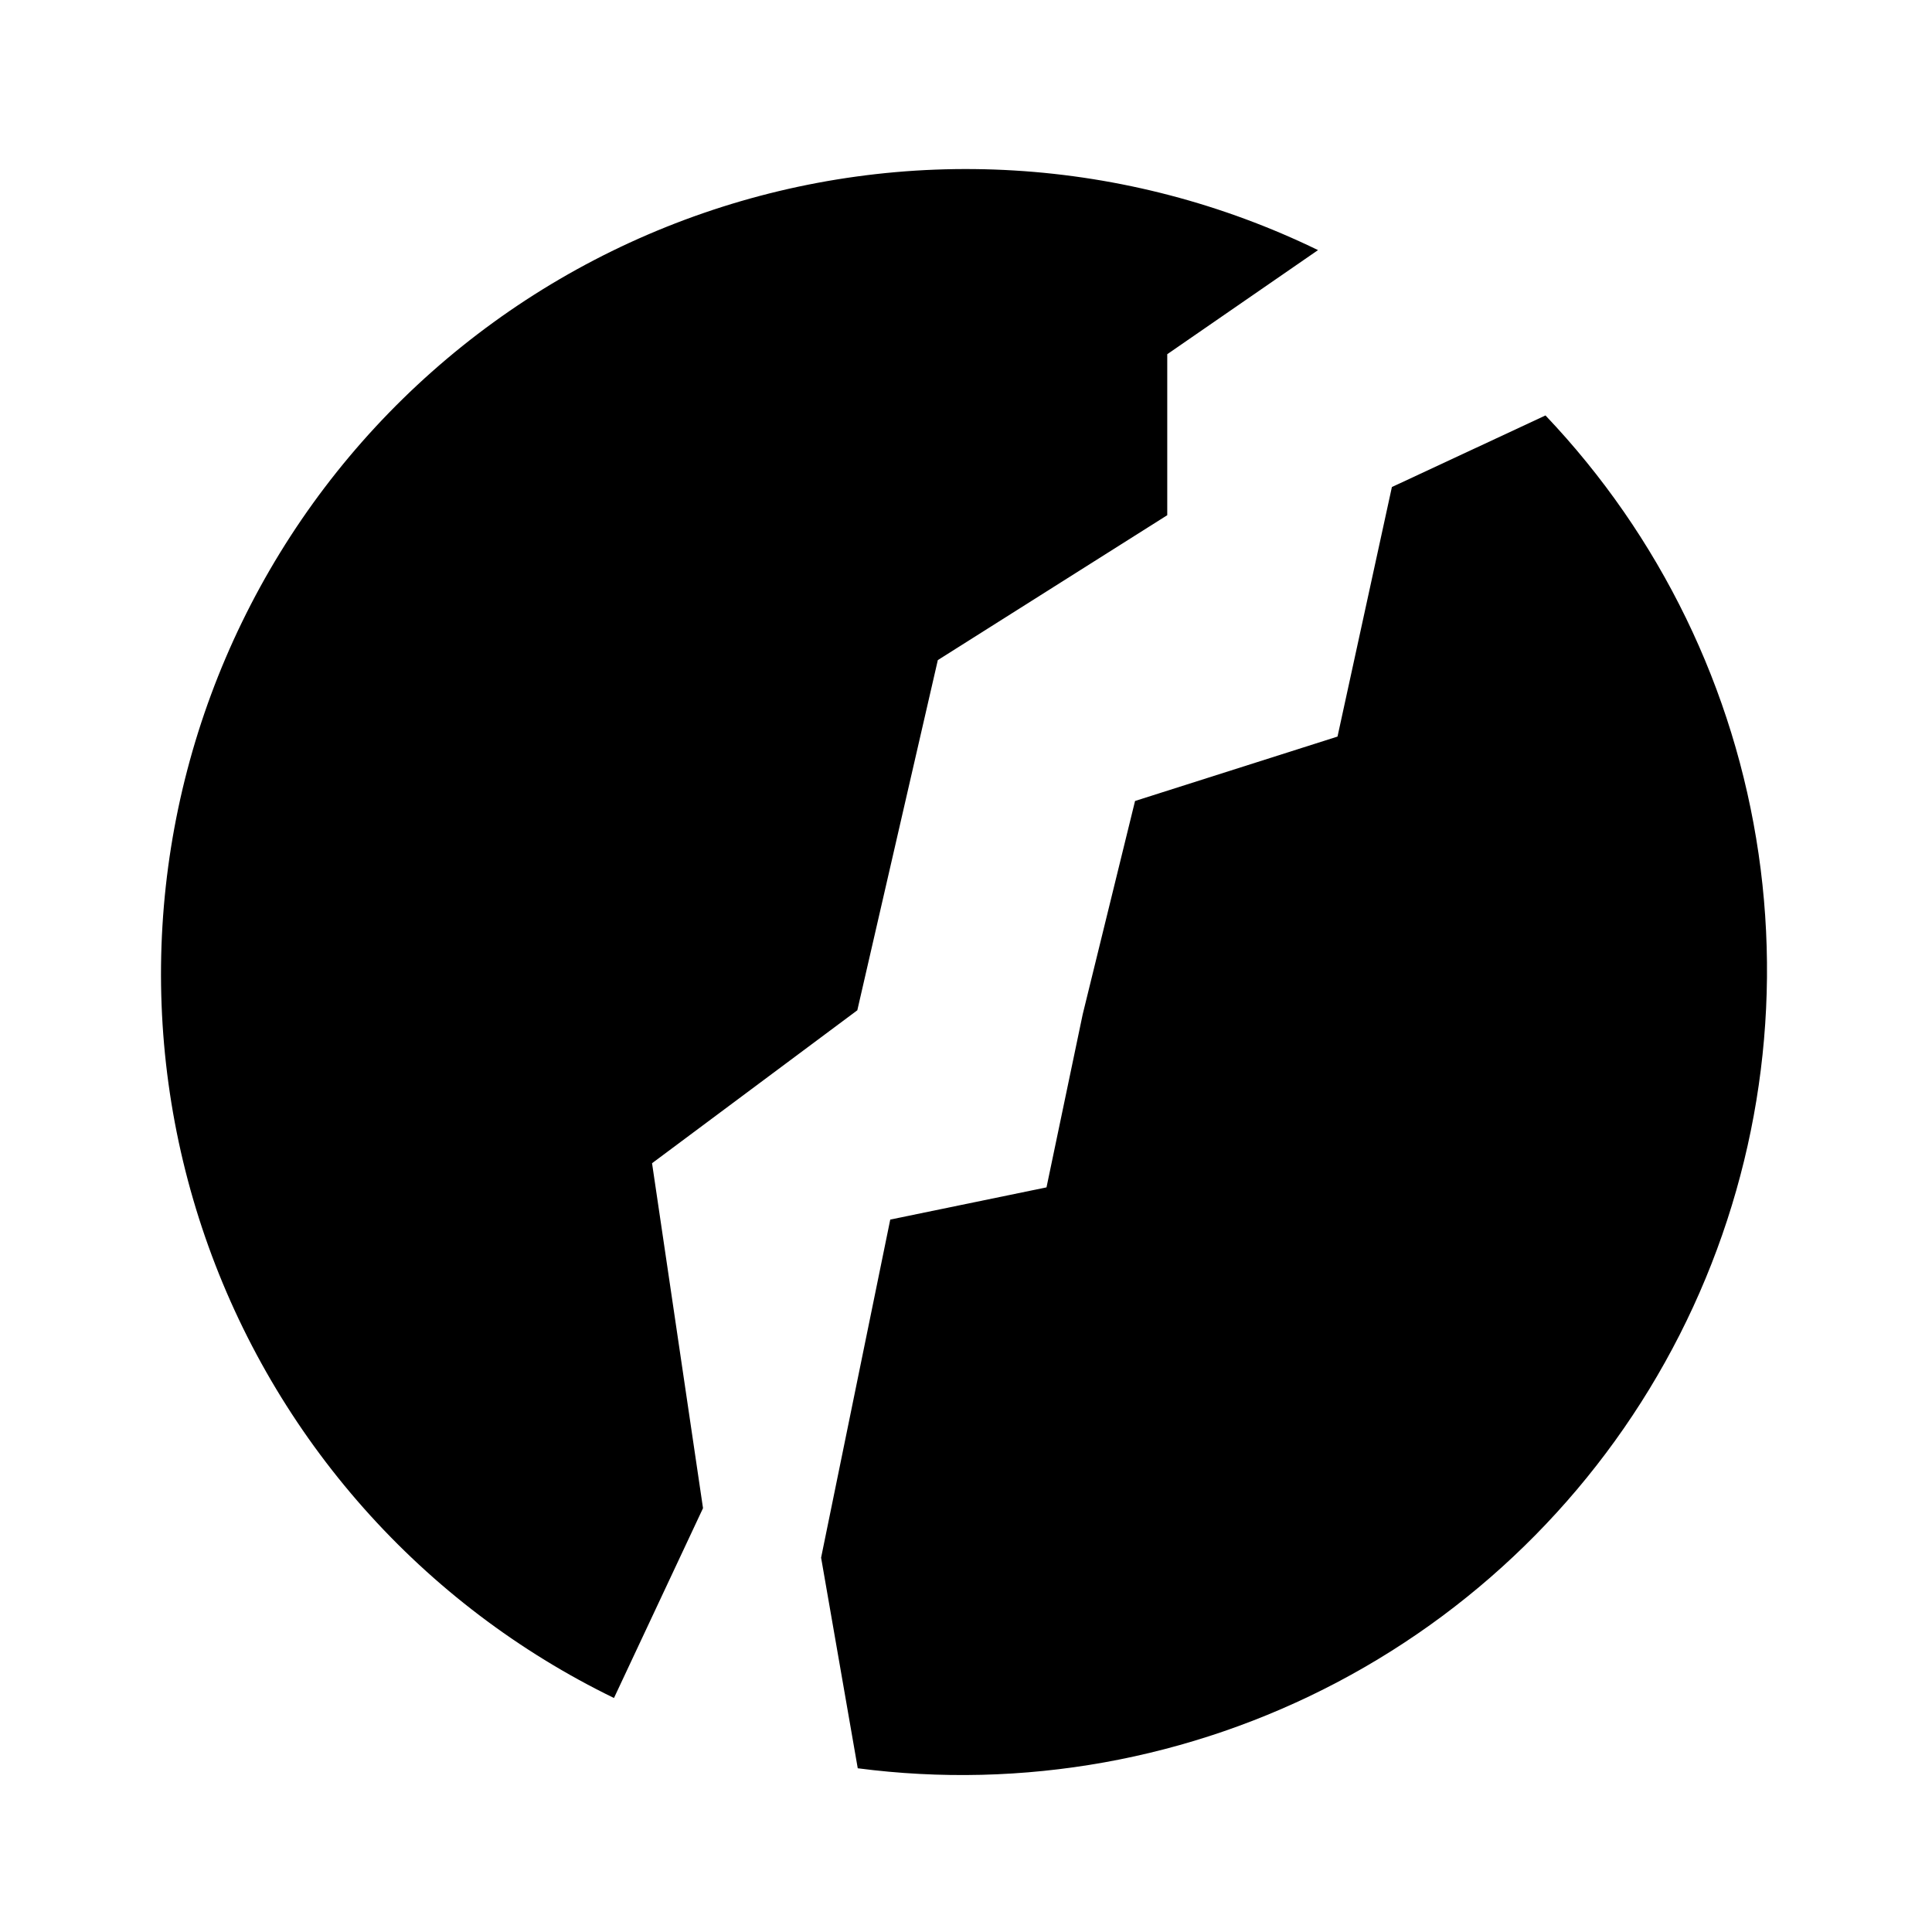 <svg width="240" height="240" viewBox="0 0 240 240" fill="none"
    xmlns="http://www.w3.org/2000/svg">
    <path d="M76.27 210.931C64.46 205.189 53.896 197.176 45.183 187.351C36.47 177.526 29.777 166.081 25.487 153.669C21.197 141.257 19.393 128.122 20.179 115.014C20.965 101.905 24.326 89.079 30.069 77.27C35.811 65.46 43.824 54.896 53.649 46.183C63.474 37.47 74.919 30.777 87.331 26.487C99.743 22.197 112.878 20.393 125.986 21.179C139.095 21.965 151.921 25.326 163.73 31.069L145 44V64L116.5 82L106.5 125.5L81 144.5L87.331 187.351L76.27 210.931Z" fill="currentColor"/>
    <path d="M191.986 51.609C206.226 66.59 215.474 85.616 218.457 106.069C221.441 126.521 218.013 147.396 208.647 165.821C199.28 184.246 184.434 199.315 166.151 208.957C147.869 218.598 127.048 222.338 106.553 219.661L102 193.5L110.591 151.5L130 147.5L134.498 126L141 99.5L166.151 91.5L172.907 60.5L191.986 51.609Z" fill="currentColor"/>
</svg>
